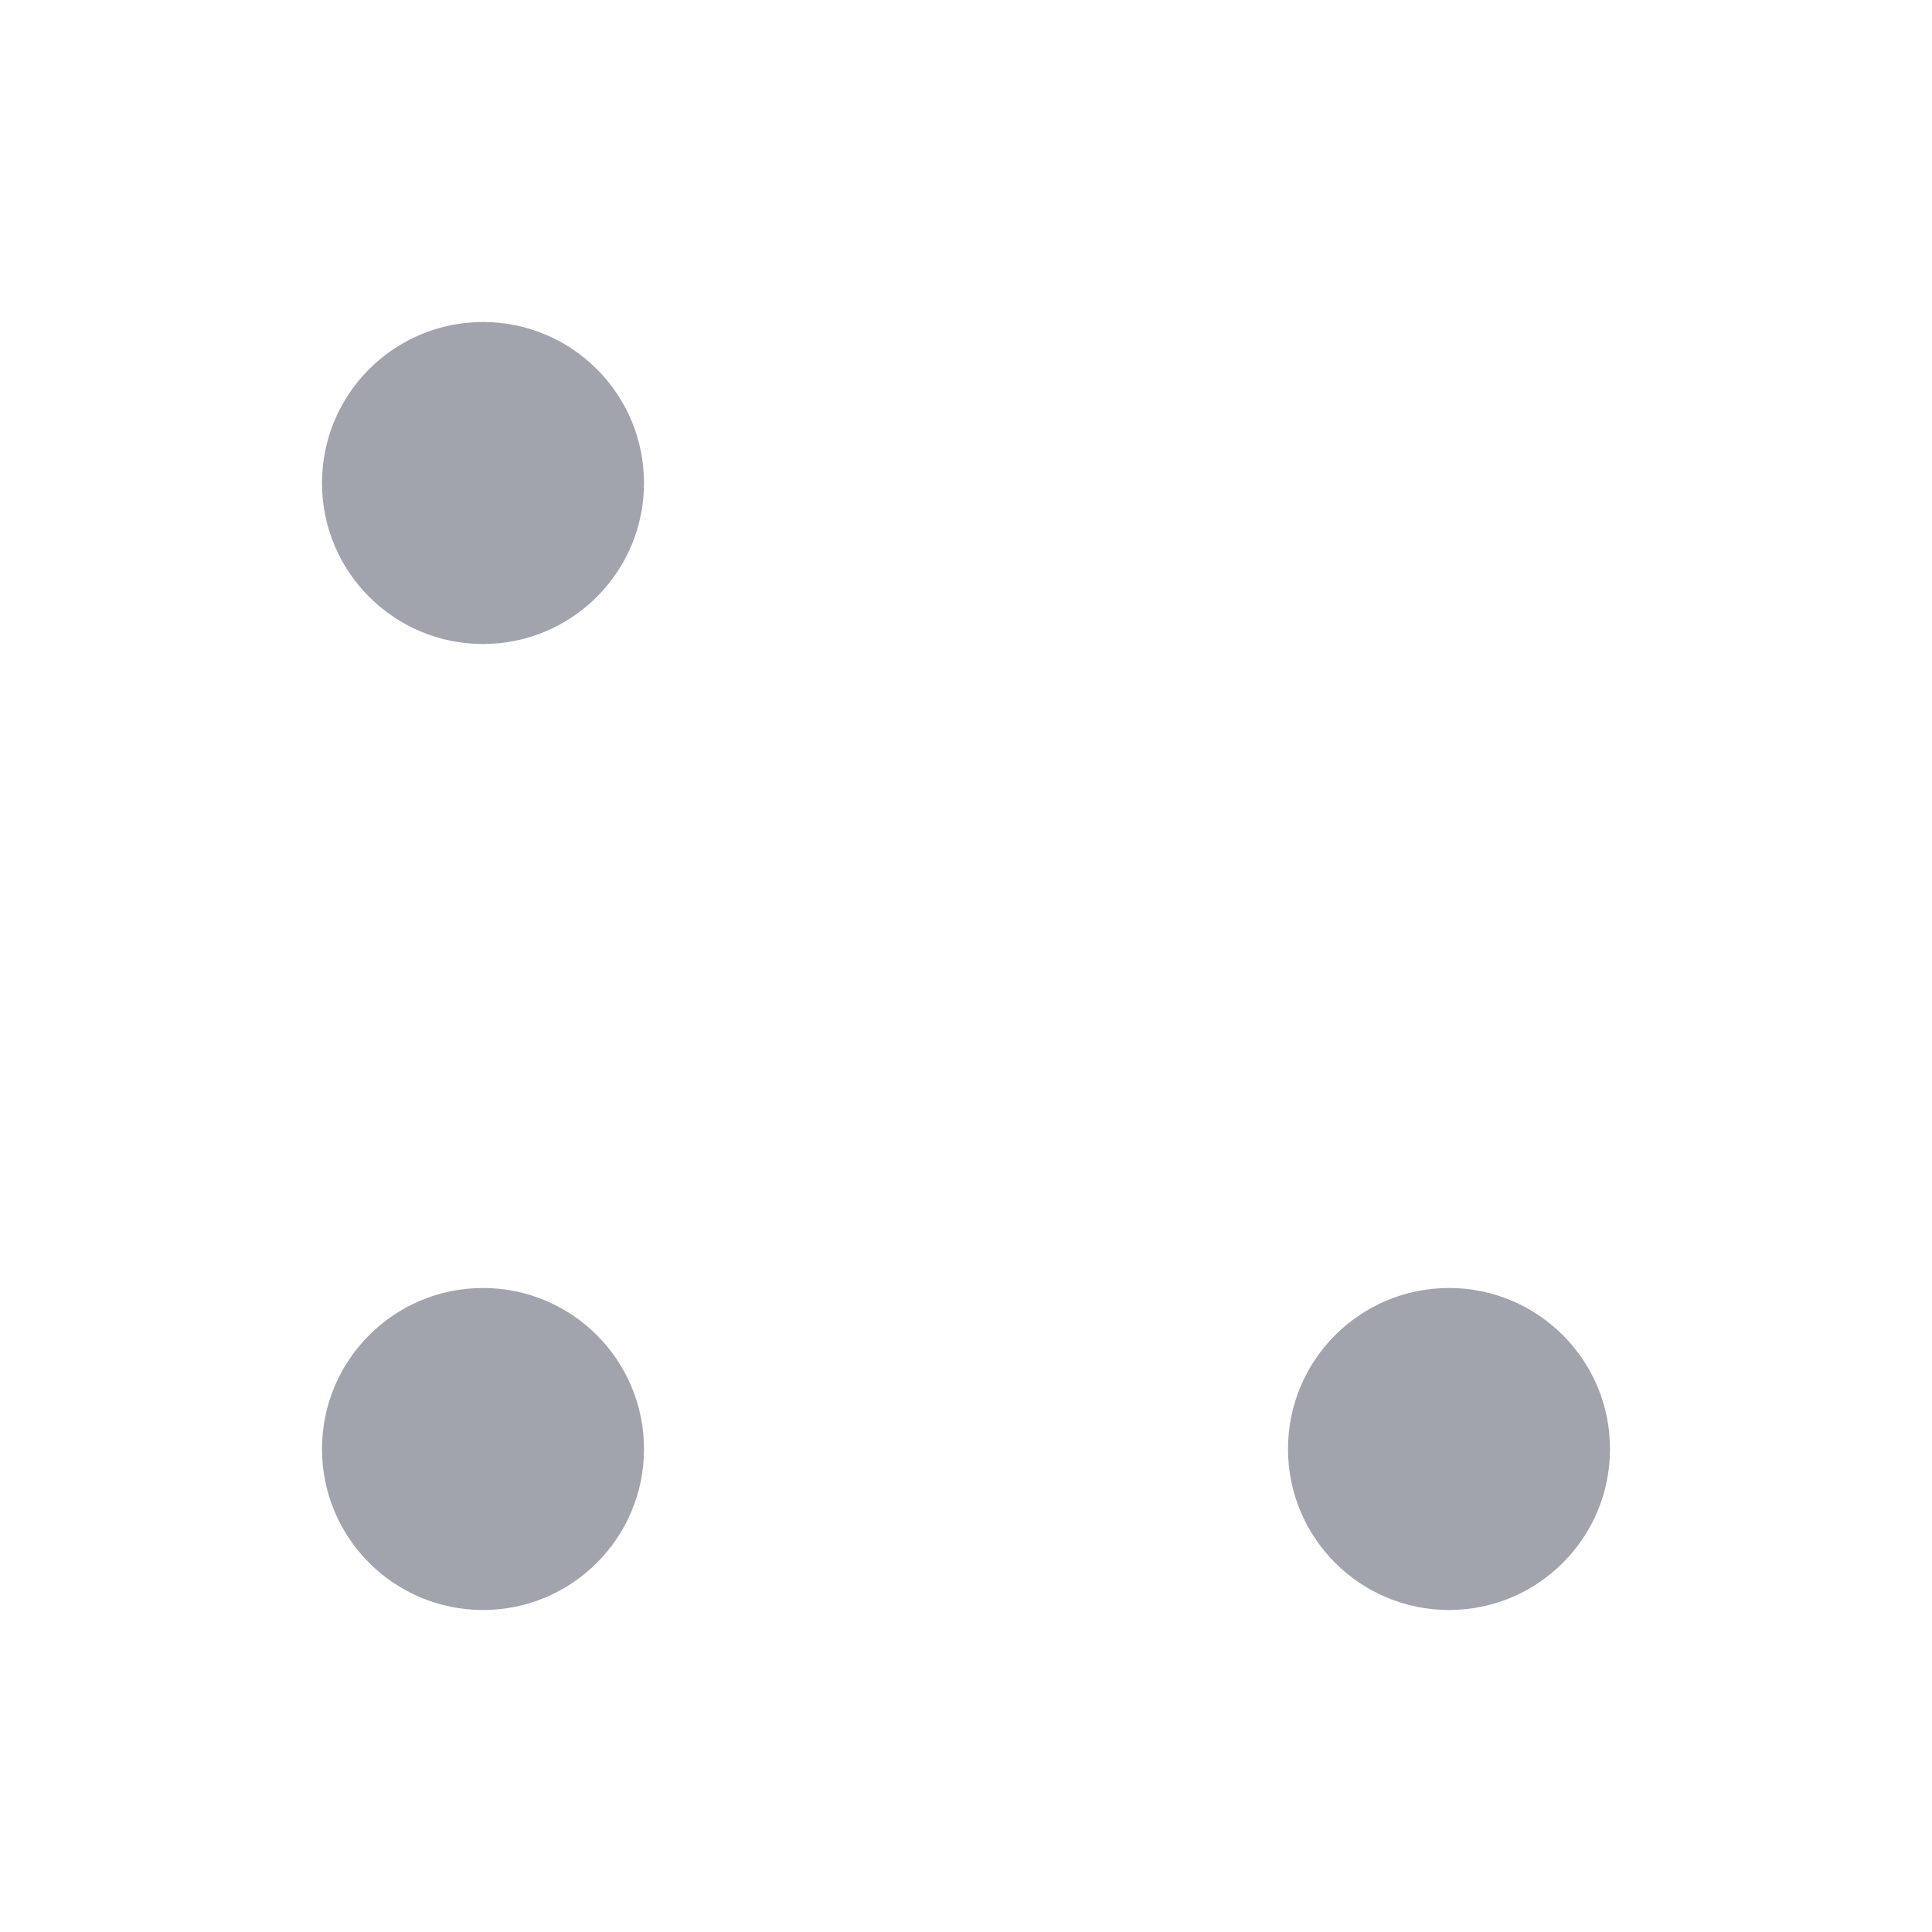 <svg width="24" height="24" viewBox="0 0 24 24" fill="none" xmlns="http://www.w3.org/2000/svg">
<circle opacity="0.4" cx="6" cy="18" r="2" fill="#141B34"/>
<circle opacity="0.4" cx="6" cy="6" r="2" fill="#141B34"/>
<circle opacity="0.4" cx="18" cy="18" r="2" fill="#141B34"/>
<circle cx="6" cy="18" r="2" class="pr-icon-duotone-primary-stroke" stroke-width="1.5"/>
<circle cx="6" cy="6" r="2" class="pr-icon-duotone-primary-stroke" stroke-width="1.5"/>
<circle cx="18" cy="18" r="2" class="pr-icon-duotone-primary-stroke" stroke-width="1.5"/>
<path d="M6 8L6 16" class="pr-icon-duotone-primary-stroke" stroke-width="1.5" stroke-linecap="round" stroke-linejoin="round"/>
<path d="M18 16V12C18 9.172 18 7.757 17.121 6.879C16.243 6 14.828 6 12 6L11 6M11 6C11 5.3 12.994 3.992 13.5 3.5M11 6C11 6.7 12.994 8.008 13.5 8.5" class="pr-icon-duotone-primary-stroke" stroke-width="1.5" stroke-linecap="round" stroke-linejoin="round"/>
</svg>
